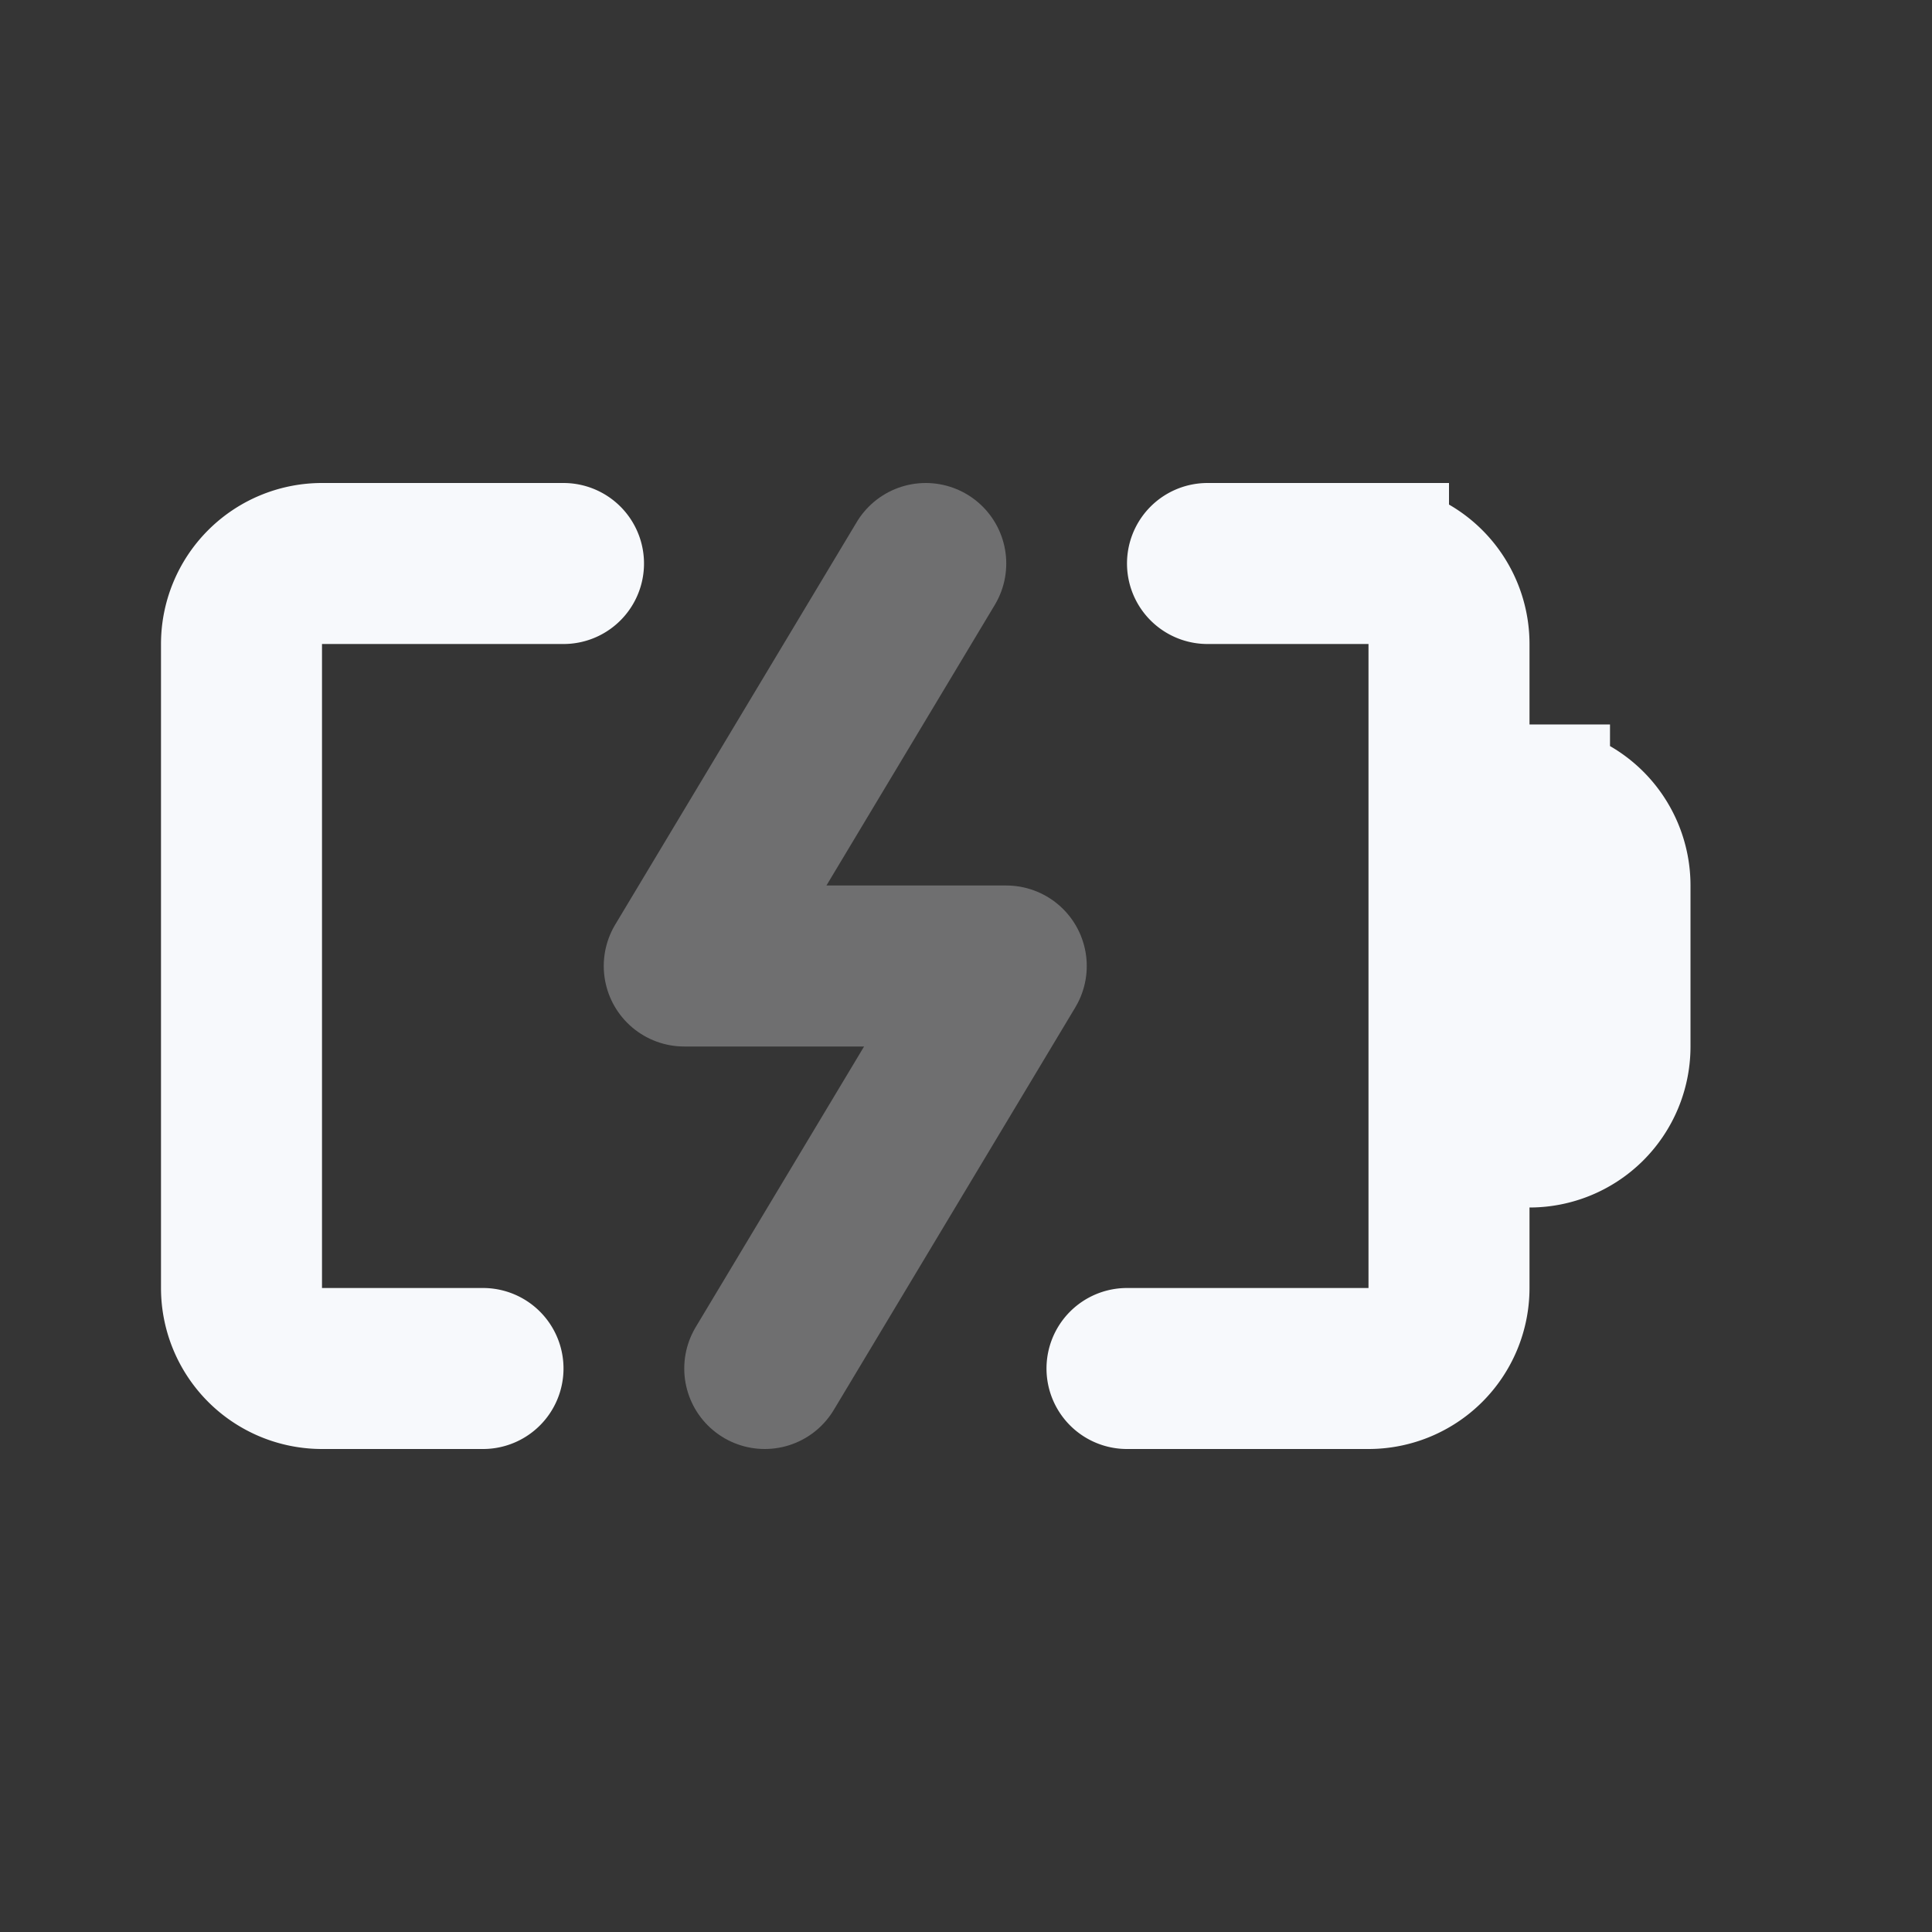 <svg xmlns="http://www.w3.org/2000/svg" width="24" height="24" fill="none"><rect width="100%" height="100%" fill="#333333" stroke="none"/><path fill="#fff" fill-opacity=".01" d="M24 0v24H0V0z"/><path stroke="#F7F9FC" stroke-linecap="round" stroke-linejoin="round" stroke-width="2" d="m11.5 7-3 5h4l-3 5" opacity=".3"/><path stroke="#F7F9FC" stroke-linecap="round" stroke-width="2" d="M7 7H4a1 1 0 0 0-1 1v8a1 1 0 0 0 1 1h2m9-10h2a1 1 0 0 1 1 1v8a1 1 0 0 1-1 1h-3m4-7h1a1 1 0 0 1 1 1v2a1 1 0 0 1-1 1h-1z"/></svg>